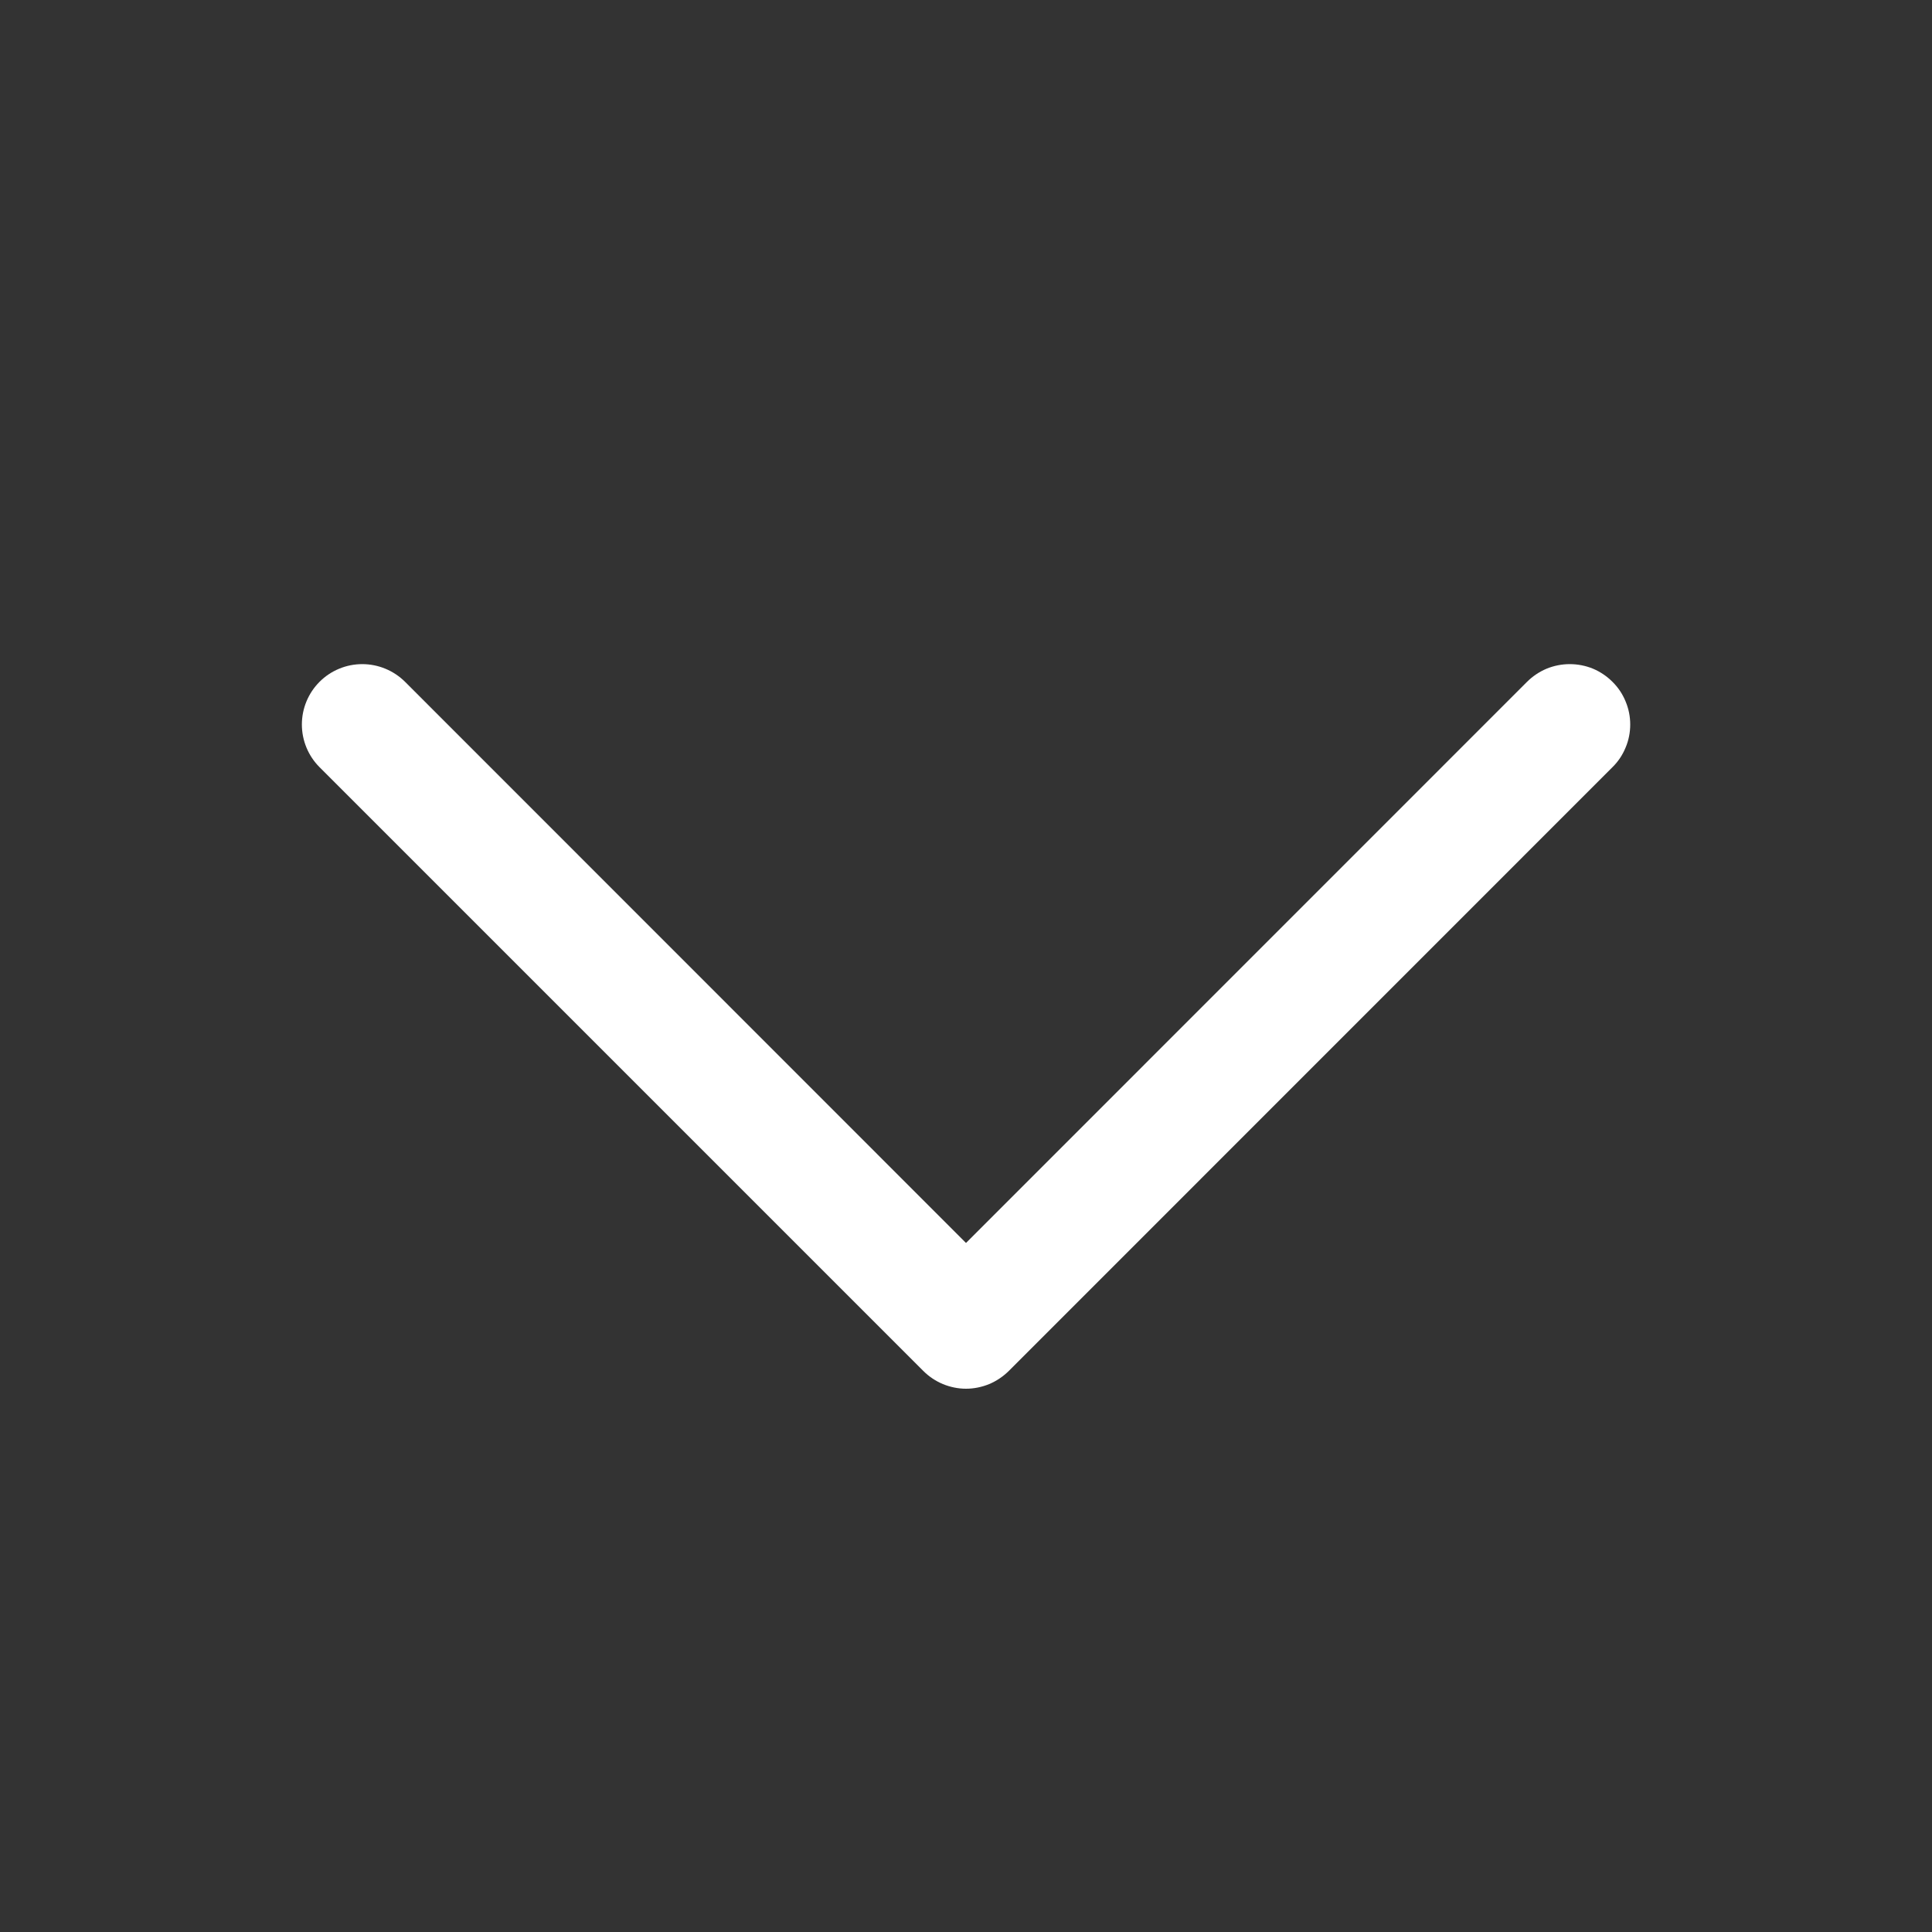 <svg width="20" height="20" viewBox="0 0 20 20" fill="none" xmlns="http://www.w3.org/2000/svg">
<rect x="0" y="0" width="20" height="20" fill="#333333" stroke="none"/>
<path d="M16.692 7.942L10.443 14.192C10.384 14.25 10.316 14.296 10.24 14.328C10.164 14.359 10.082 14.376 10 14.376C9.918 14.376 9.837 14.359 9.761 14.328C9.685 14.296 9.616 14.25 9.558 14.192L3.308 7.942C3.191 7.825 3.125 7.666 3.125 7.5C3.125 7.334 3.191 7.175 3.308 7.058C3.425 6.941 3.584 6.875 3.75 6.875C3.916 6.875 4.075 6.941 4.193 7.058L10 12.867L15.808 7.058C15.866 7 15.935 6.954 16.011 6.922C16.087 6.891 16.168 6.875 16.25 6.875C16.332 6.875 16.414 6.891 16.49 6.922C16.566 6.954 16.634 7 16.692 7.058C16.751 7.116 16.797 7.185 16.828 7.261C16.86 7.337 16.876 7.418 16.876 7.5C16.876 7.582 16.86 7.664 16.828 7.739C16.797 7.815 16.751 7.884 16.692 7.942Z" fill="white"/>
</svg>

